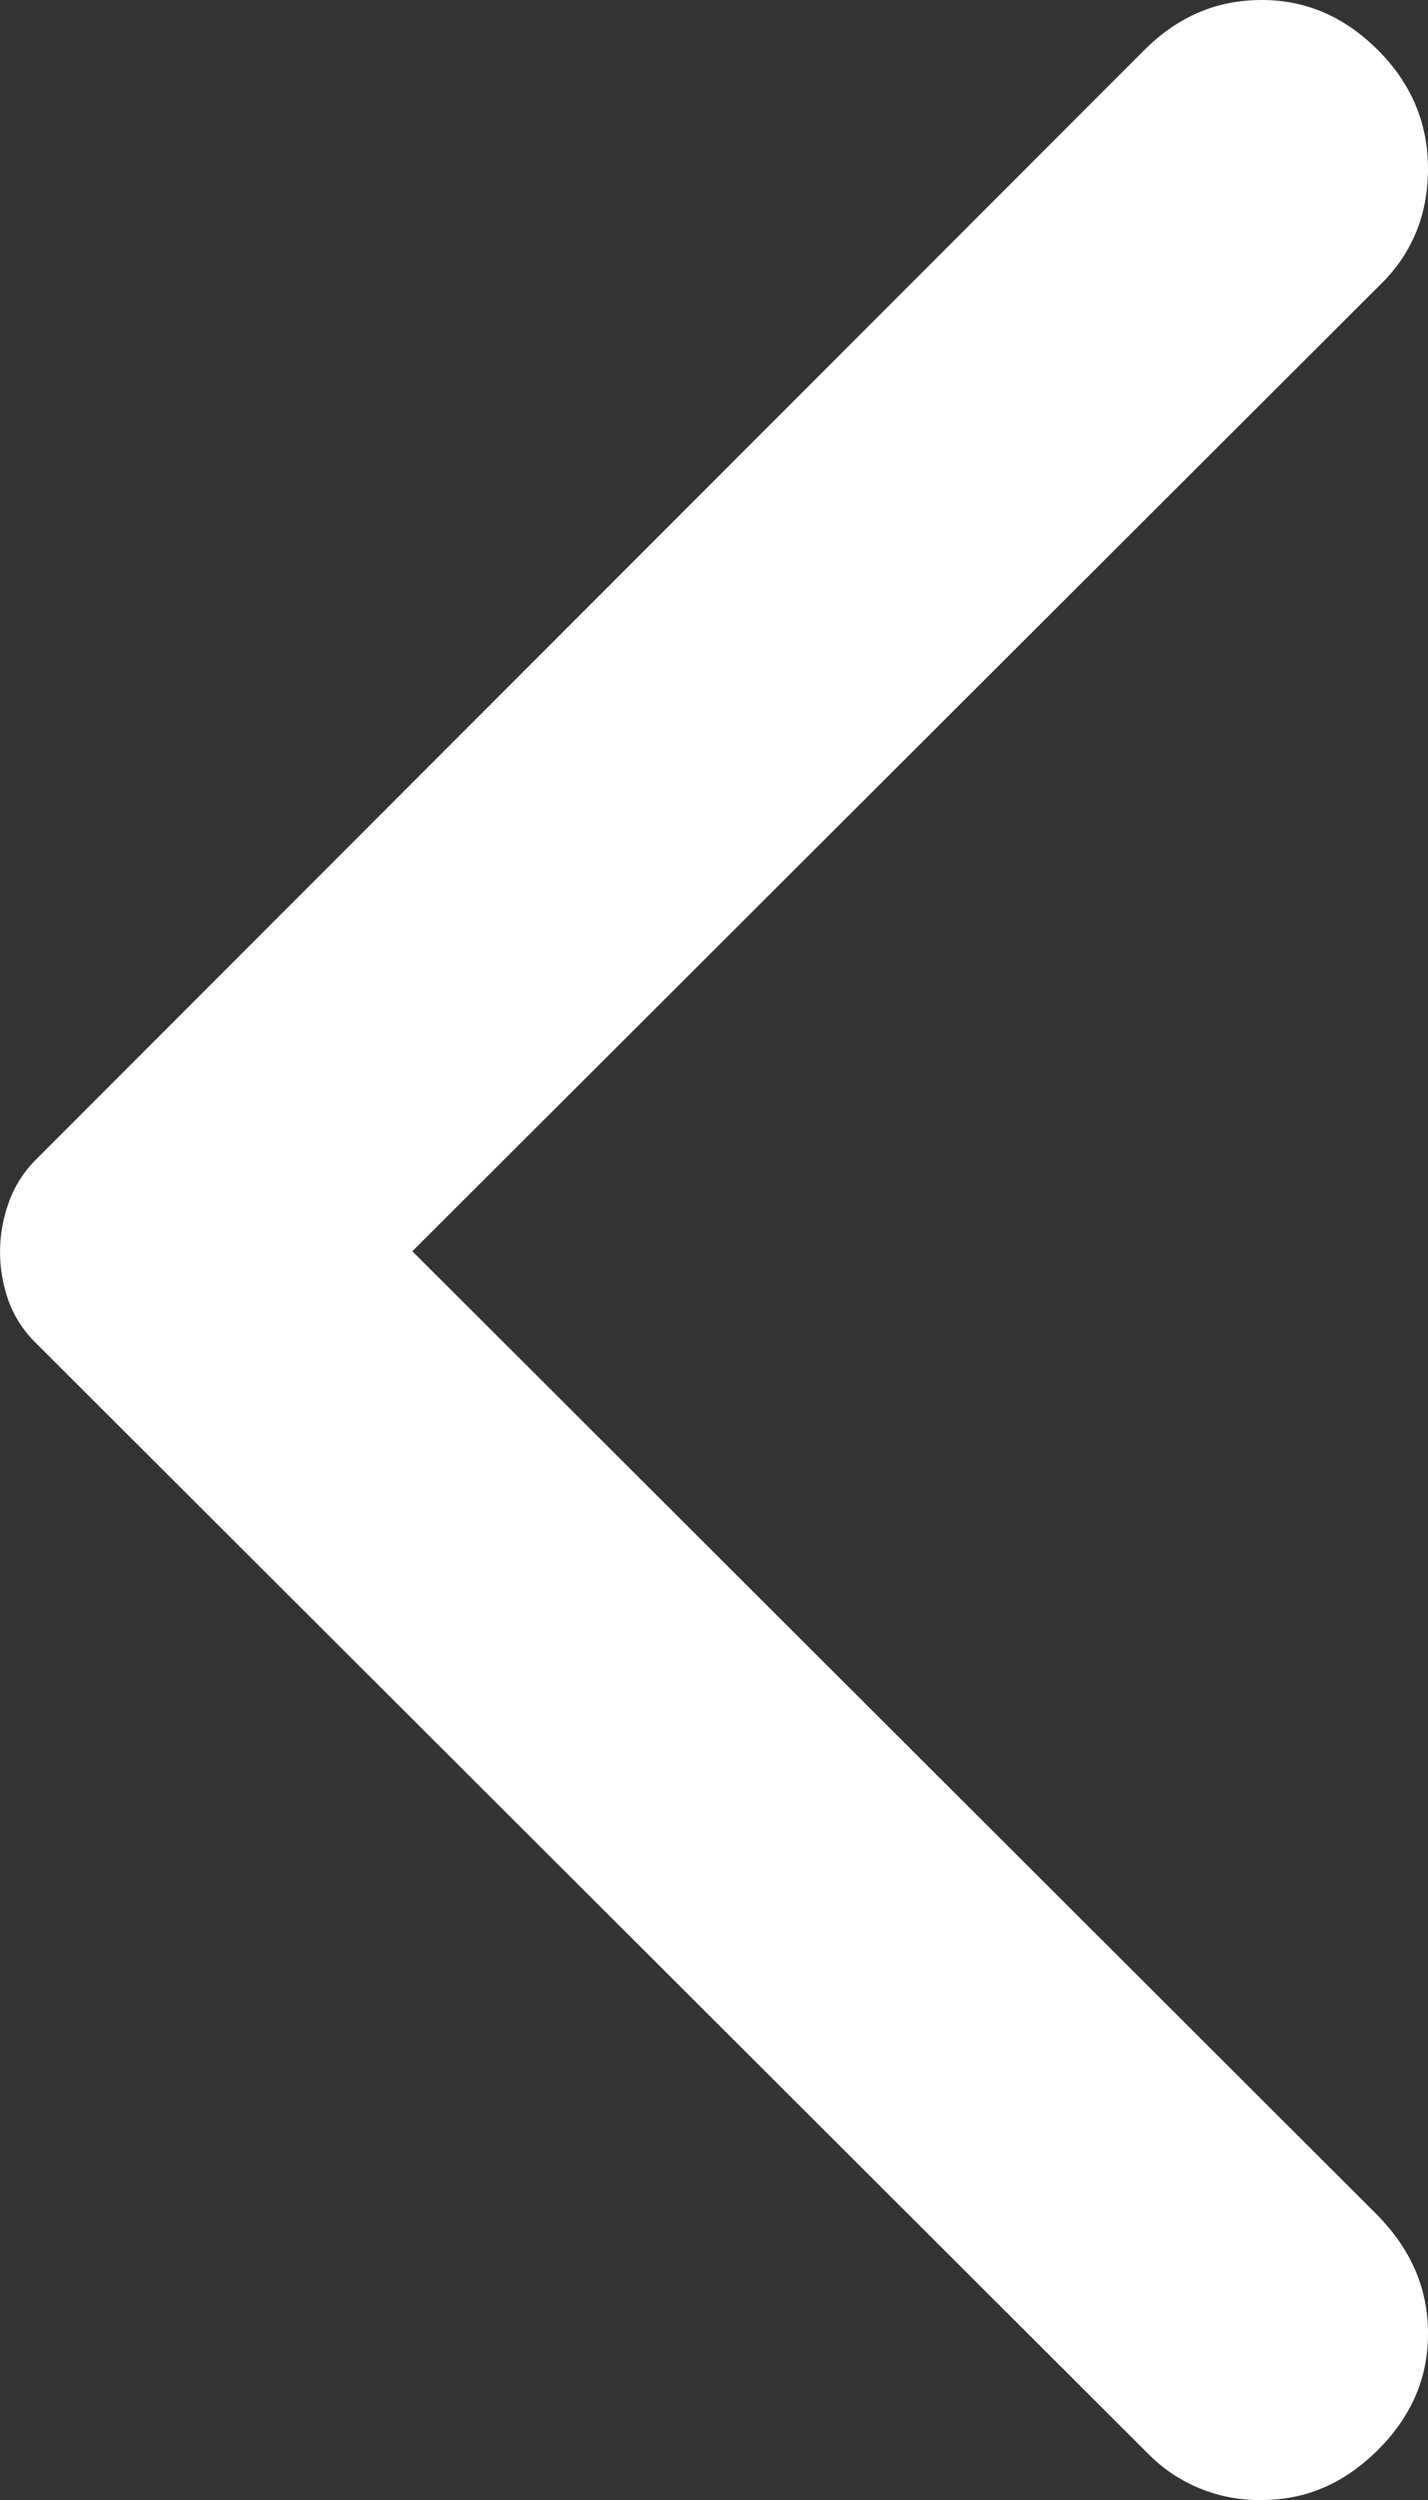 <svg width="8" height="14" viewBox="0 0 8 14" fill="none" xmlns="http://www.w3.org/2000/svg">
<rect x="0" y="0" width="8" height="14" fill="#333333" stroke="none"/>
<path d="M7.719 13.72C7.904 13.535 8 13.321 8 13.07C8 12.812 7.904 12.598 7.719 12.407L2.31 7.007L7.741 1.586C7.911 1.416 8 1.202 8 0.944C8 0.686 7.904 0.465 7.719 0.28C7.534 0.096 7.32 -5.94345e-08 7.069 -8.13995e-08C6.81 -1.0401e-07 6.596 0.096 6.411 0.28L0.204 6.491C0.135 6.559 0.081 6.643 0.049 6.734C-0.016 6.913 -0.016 7.109 0.049 7.288C0.082 7.377 0.135 7.457 0.204 7.524L6.433 13.742C6.516 13.826 6.615 13.892 6.724 13.936C6.834 13.981 6.951 14.002 7.069 14C7.32 14 7.534 13.904 7.719 13.72Z" fill="white"/>
</svg>
